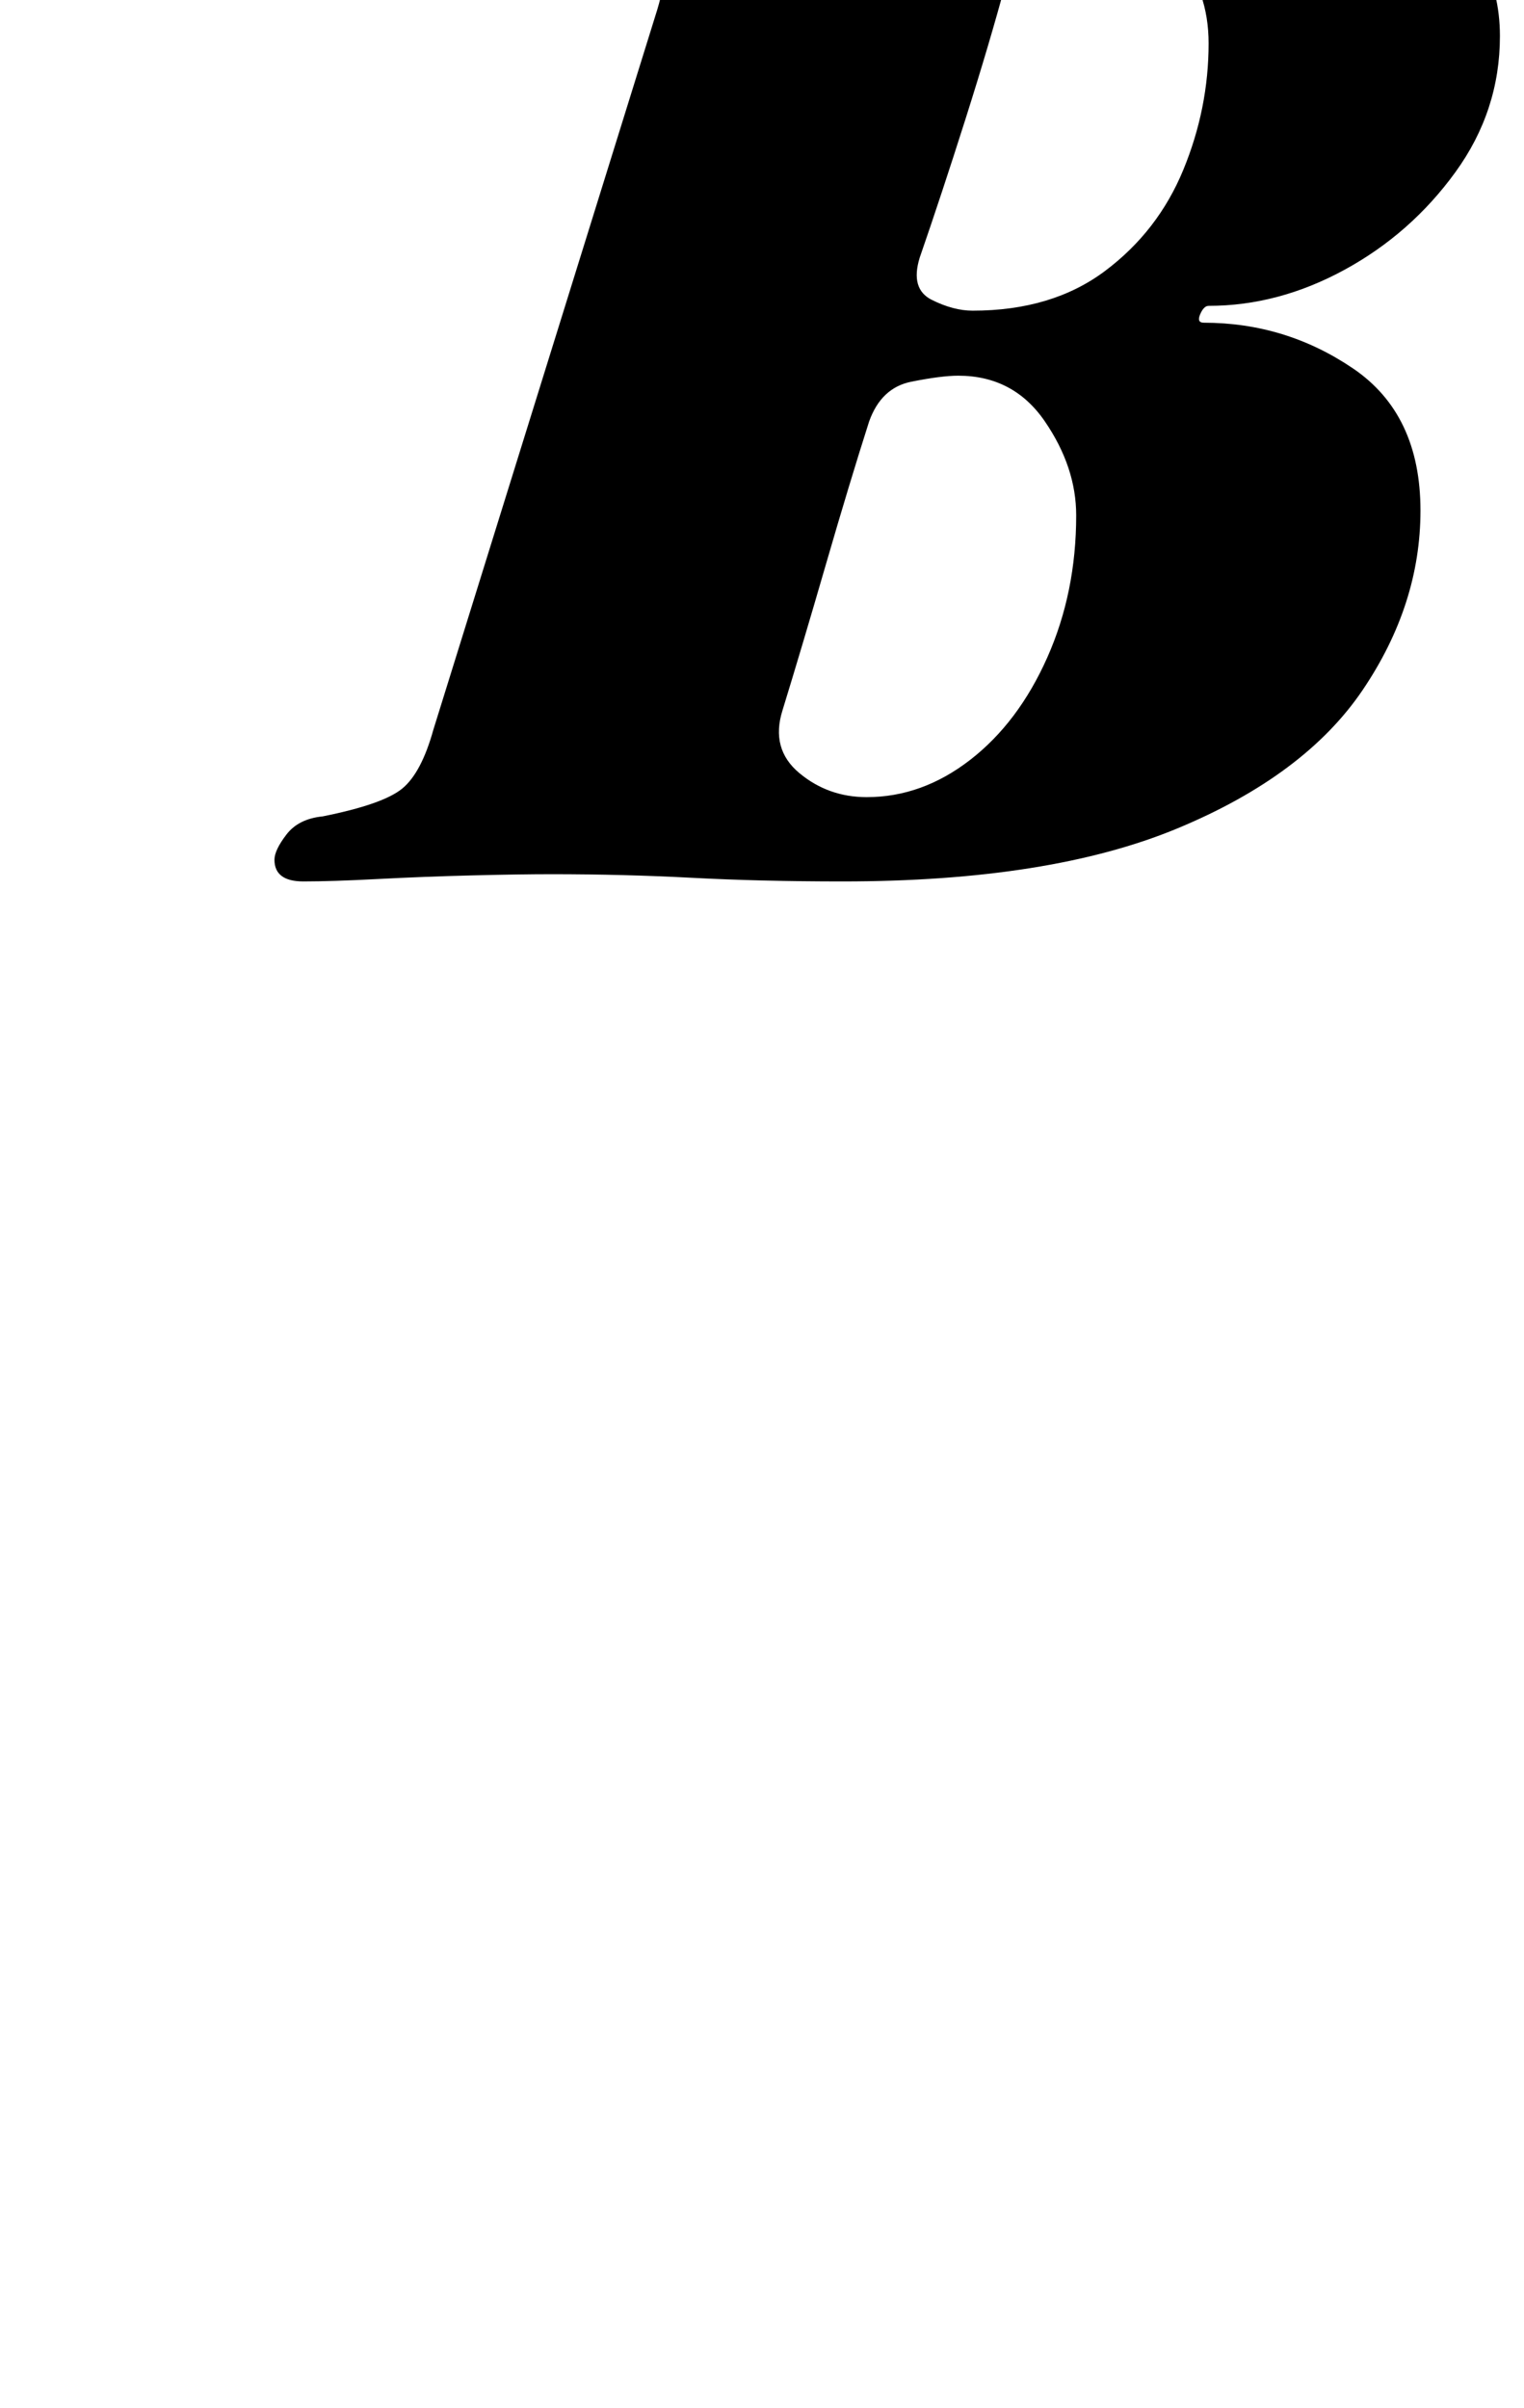 <?xml version="1.0" standalone="no"?>
<!DOCTYPE svg PUBLIC "-//W3C//DTD SVG 1.1//EN" "http://www.w3.org/Graphics/SVG/1.1/DTD/svg11.dtd" >
<svg xmlns="http://www.w3.org/2000/svg" xmlns:xlink="http://www.w3.org/1999/xlink" version="1.1" viewBox="-10 0 633 1000">
  <g transform="matrix(1 0 0 -1 0 800)">
   <path fill="currentColor"
d="M116 434q-12 0 -12 9q0 4 5 10.5t15 7.5q25 5 33 11.5t13 24.5l93 299q6 20 0.5 27.5t-25.5 11.5q-12 3 -12 12q0 17 23 17q25 0 41 -1t30.5 -2t34.5 -1q28 0 52.5 2t67.5 2q72 0 105 -21t33 -58q0 -31 -18.5 -56.5t-46 -40.5t-56.5 -15q-2 0 -3.5 -3.5t1.5 -3.5
q34 0 62 -19t28 -59q0 -39 -24 -74.5t-77 -57.5t-139 -22q-34 0 -62.5 1.5t-58.5 1.5q-13 0 -33 -0.5t-39 -1.5t-31 -1zM350 469q23 0 43 15.5t32 42.5t12 59q0 20 -13 39t-36 19q-7 0 -19.5 -2.5t-17.5 -16.5q-8 -25 -18 -59.5t-18 -60.5q-5 -16 7 -26t28 -10zM394 671
q33 0 55 16.5t32.5 42t10.5 52.5q0 22 -13 37t-27 15t-27 -6.5t-17 -19.5q-7 -26 -17 -57.5t-19 -57.5q-4 -13 5 -17.5t17 -4.5z" />
  </g>

</svg>
